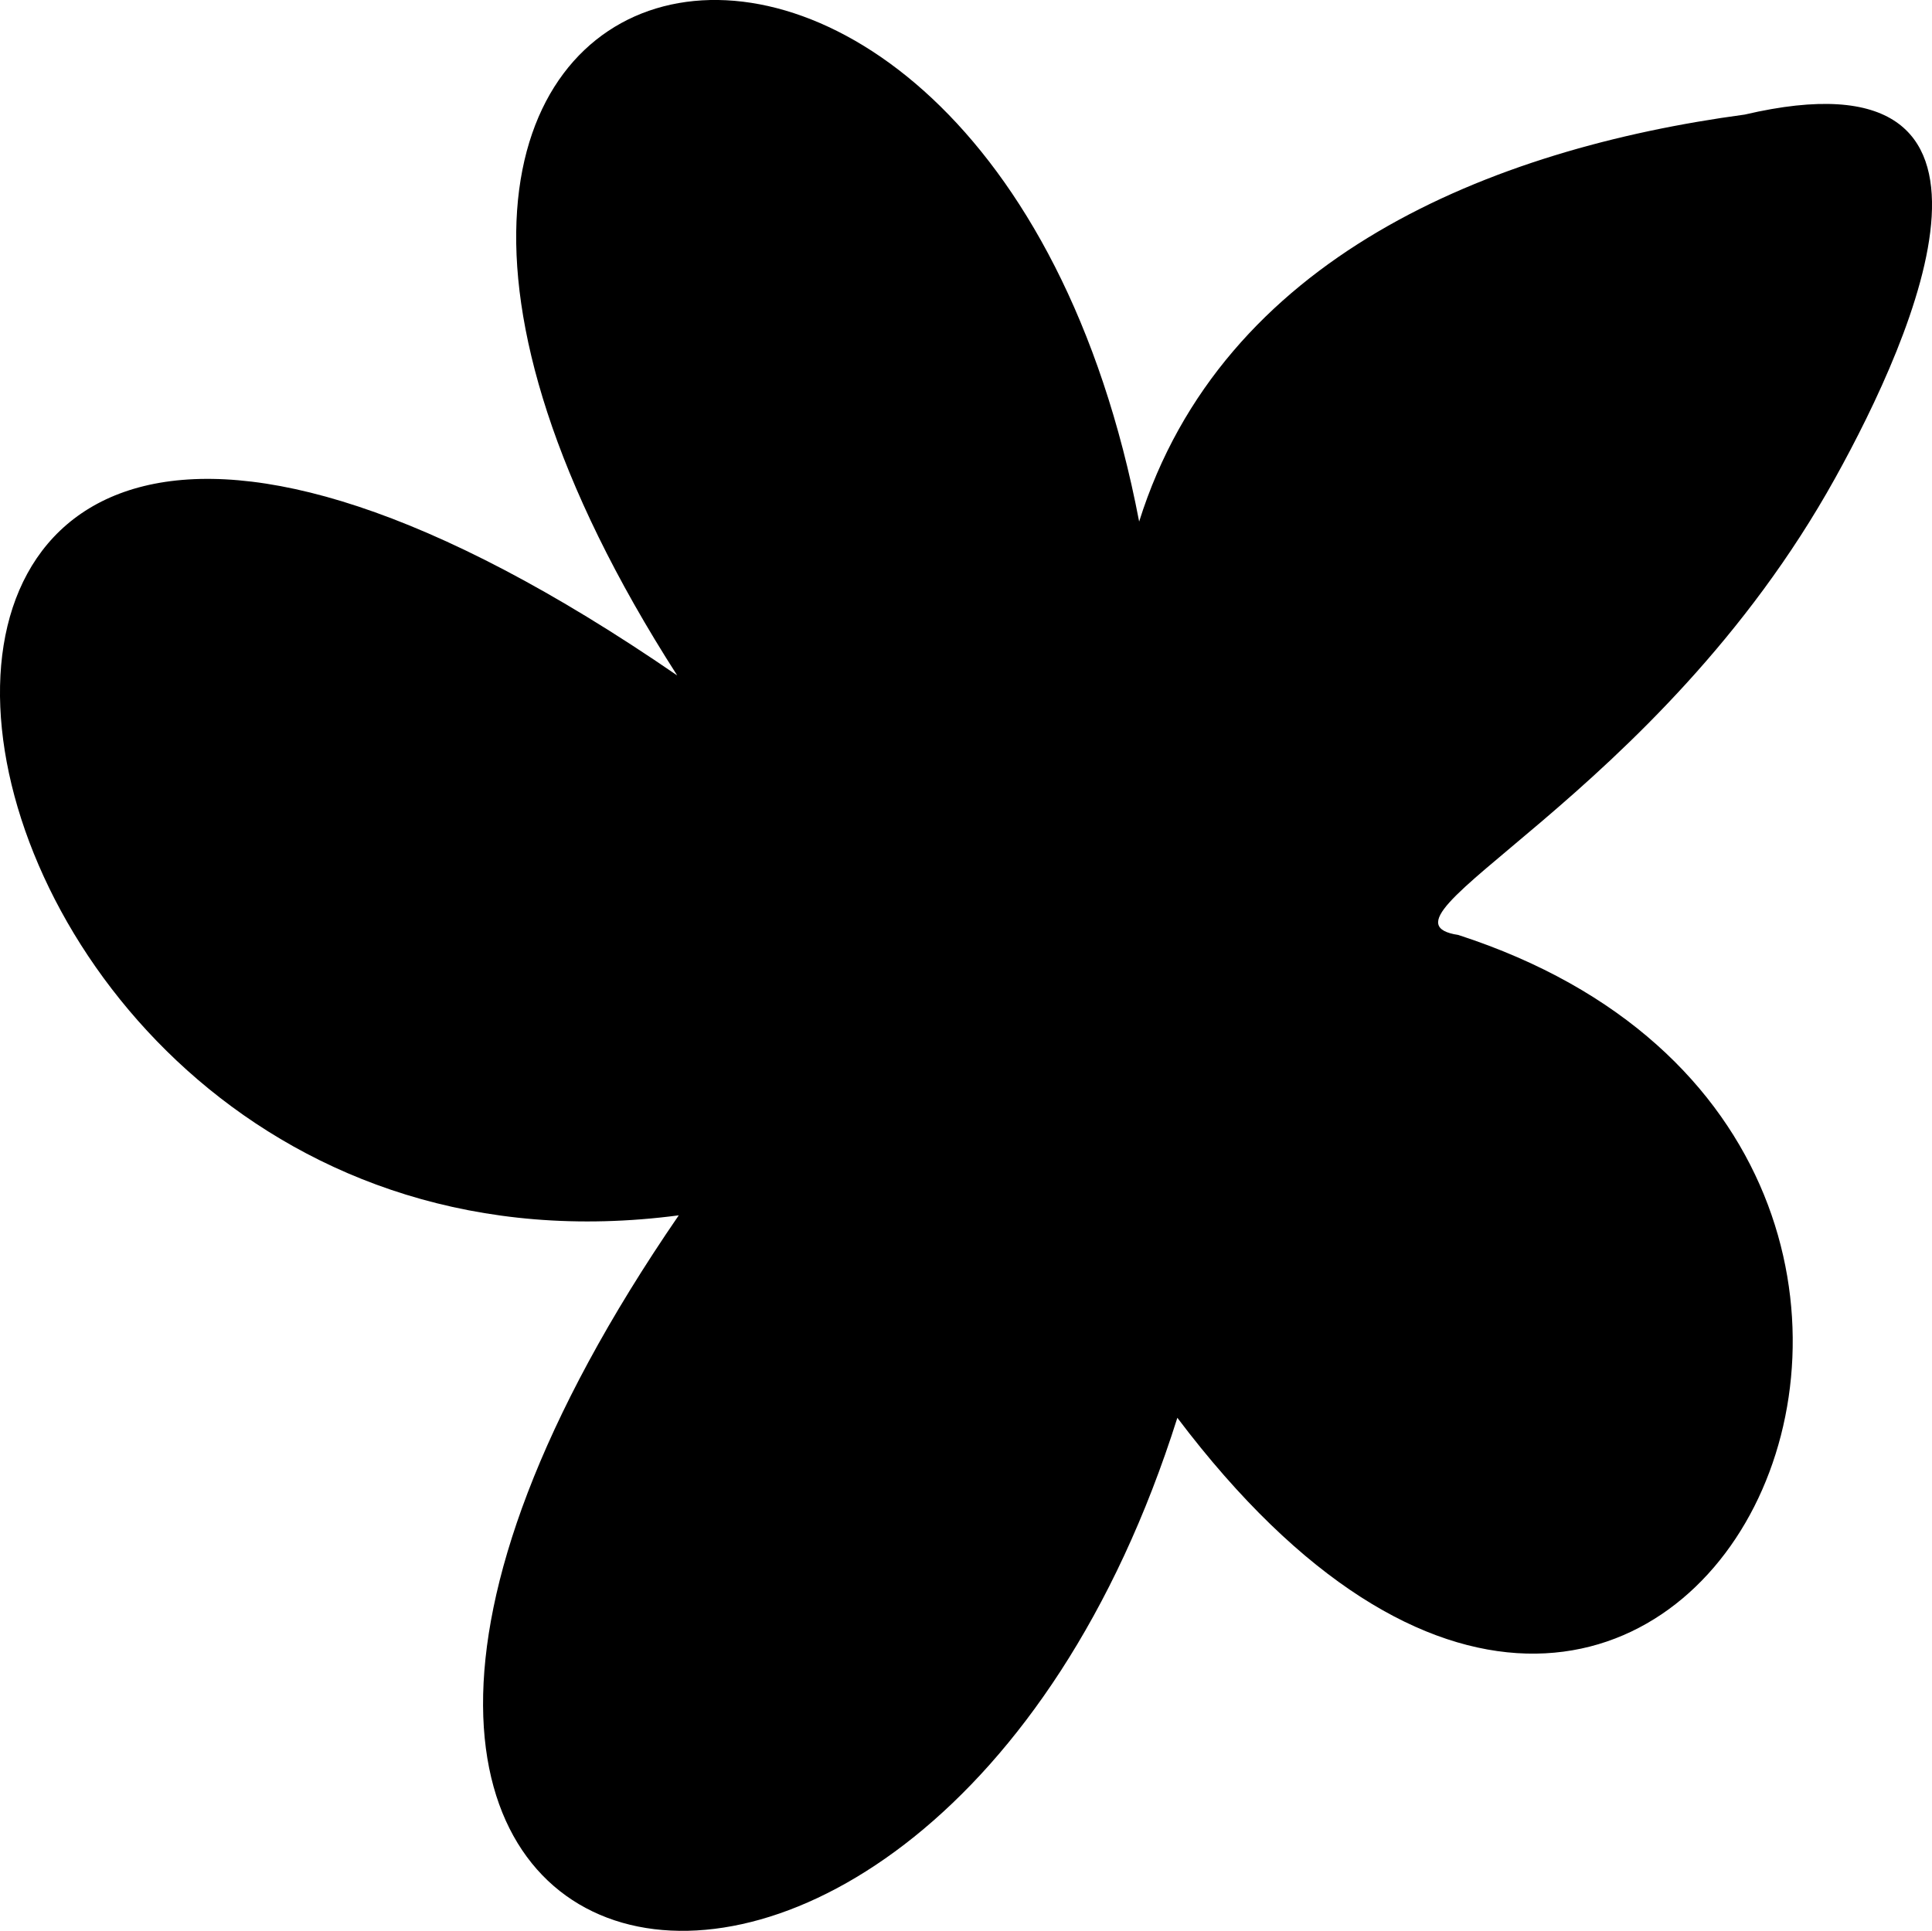 <?xml version="1.0" encoding="UTF-8"?><svg xmlns="http://www.w3.org/2000/svg" viewBox="0 0 264 263.87"><g isolation="isolate"><g id="b"><g id="c"><path d="M238.4,15.66c-34.66,4.67-71.38,19.46-82.74,55.62C134.73-38.14,24.27-14.06,92.54,92.31c-136.02-93.53-110.14,88.34,.21,73.78-77.2,112.39,33.87,136.17,68.13,27.67,68.74,91.04,128.66-36.68,38.41-65.98-13.81-2.12,27.13-18.58,51.46-62.41,10.88-19.59,28.45-59.25-12.35-49.71Z" mix-blend-mode="soft-light"/></g></g></g></svg>